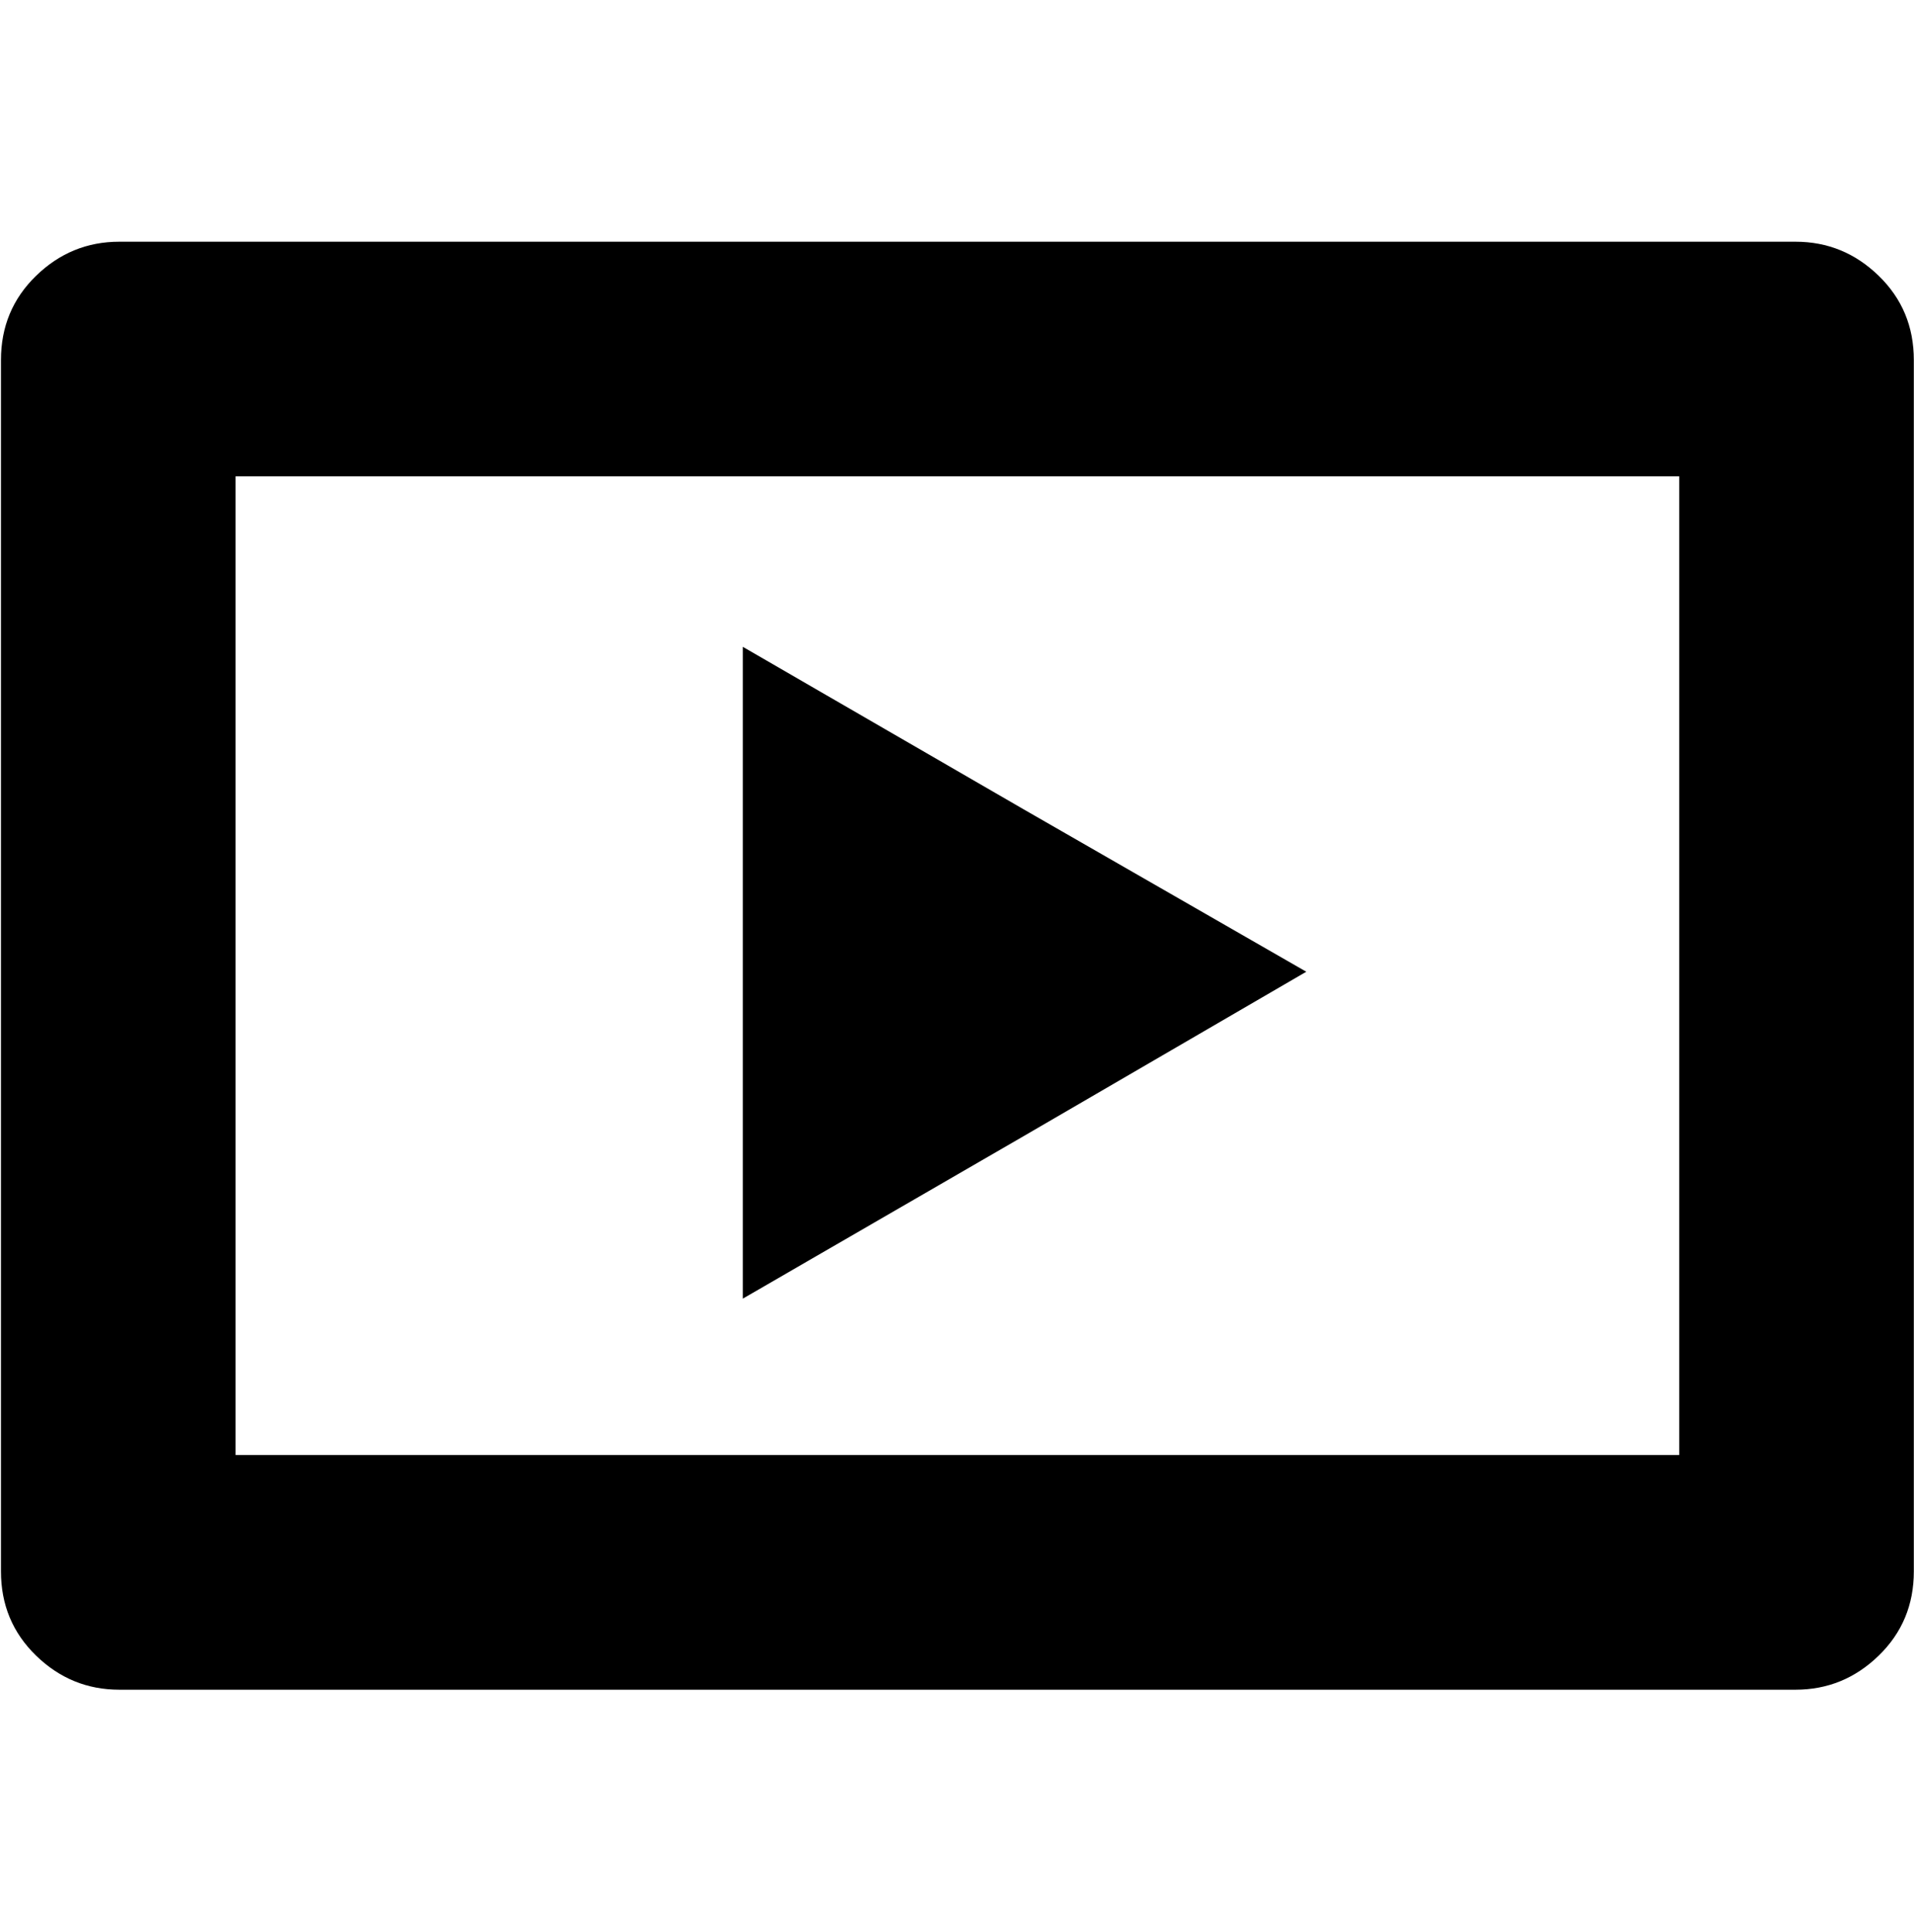 <?xml version="1.0" encoding="UTF-8" standalone="no"?>
<!-- Created with Inkscape (http://www.inkscape.org/) -->

<svg
   xmlns:dc="http://purl.org/dc/elements/1.1/"
   xmlns:cc="http://creativecommons.org/ns#"
   xmlns:rdf="http://www.w3.org/1999/02/22-rdf-syntax-ns#"
   xmlns:svg="http://www.w3.org/2000/svg"
   xmlns="http://www.w3.org/2000/svg"
   xmlns:sodipodi="http://sodipodi.sourceforge.net/DTD/sodipodi-0.dtd"
   xmlns:inkscape="http://www.inkscape.org/namespaces/inkscape"
   width="987.979"
   height="997.019"
   id="svg2"
   sodipodi:version="0.32"
   inkscape:version="0.48.3.1 r9886"
   sodipodi:docname="paper-clip-alt.svg"
   version="1.0"
   inkscape:output_extension="org.inkscape.output.svg.inkscape">
  <defs
     id="defs4" />
  <sodipodi:namedview
     id="base"
     pagecolor="#ffffff"
     bordercolor="#666666"
     borderopacity="1.0"
     inkscape:pageopacity="0.0"
     inkscape:pageshadow="2"
     inkscape:zoom="0.45254834"
     inkscape:cx="7.9341273"
     inkscape:cy="352.87375"
     inkscape:document-units="px"
     inkscape:current-layer="layer1"
     inkscape:window-width="1487"
     inkscape:window-height="1021"
     inkscape:window-x="0"
     inkscape:window-y="28"
     showgrid="false"
     inkscape:window-maximized="0"
     fit-margin-top="0"
     fit-margin-left="0"
     fit-margin-right="0"
     fit-margin-bottom="0" />
  <g
     inkscape:label="Layer 1"
     inkscape:groupmode="layer"
     id="layer1"
     transform="translate(-374.218,422.783)">
    <g
       id="g5121"
       transform="matrix(1.035,0,0,-1.035,350.912,386.104)">
      <path
         id="path5123"
         d="M 533,378 674,297 533,215 393,134 V 297 459 z M 860,544 H 140 V 56 H 860 V 544 z M 82,-61 C 66,-61 52.167,-55.333 40.5,-44 28.833,-32.667 23,-18.667 23,-2 v 604 c 0,16.667 5.833,30.667 17.5,42 11.667,11.333 25.5,17 41.5,17 h 836 c 16,0 29.833,-5.667 41.5,-17 11.667,-11.333 17.5,-25.333 17.5,-42 V -2 c 0,-16.667 -5.833,-30.667 -17.5,-42 C 947.833,-55.333 934,-61 918,-61 H 82 z"
         inkscape:connector-curvature="0"
         style="fill:currentColor" />
    </g>
  </g>
</svg>
